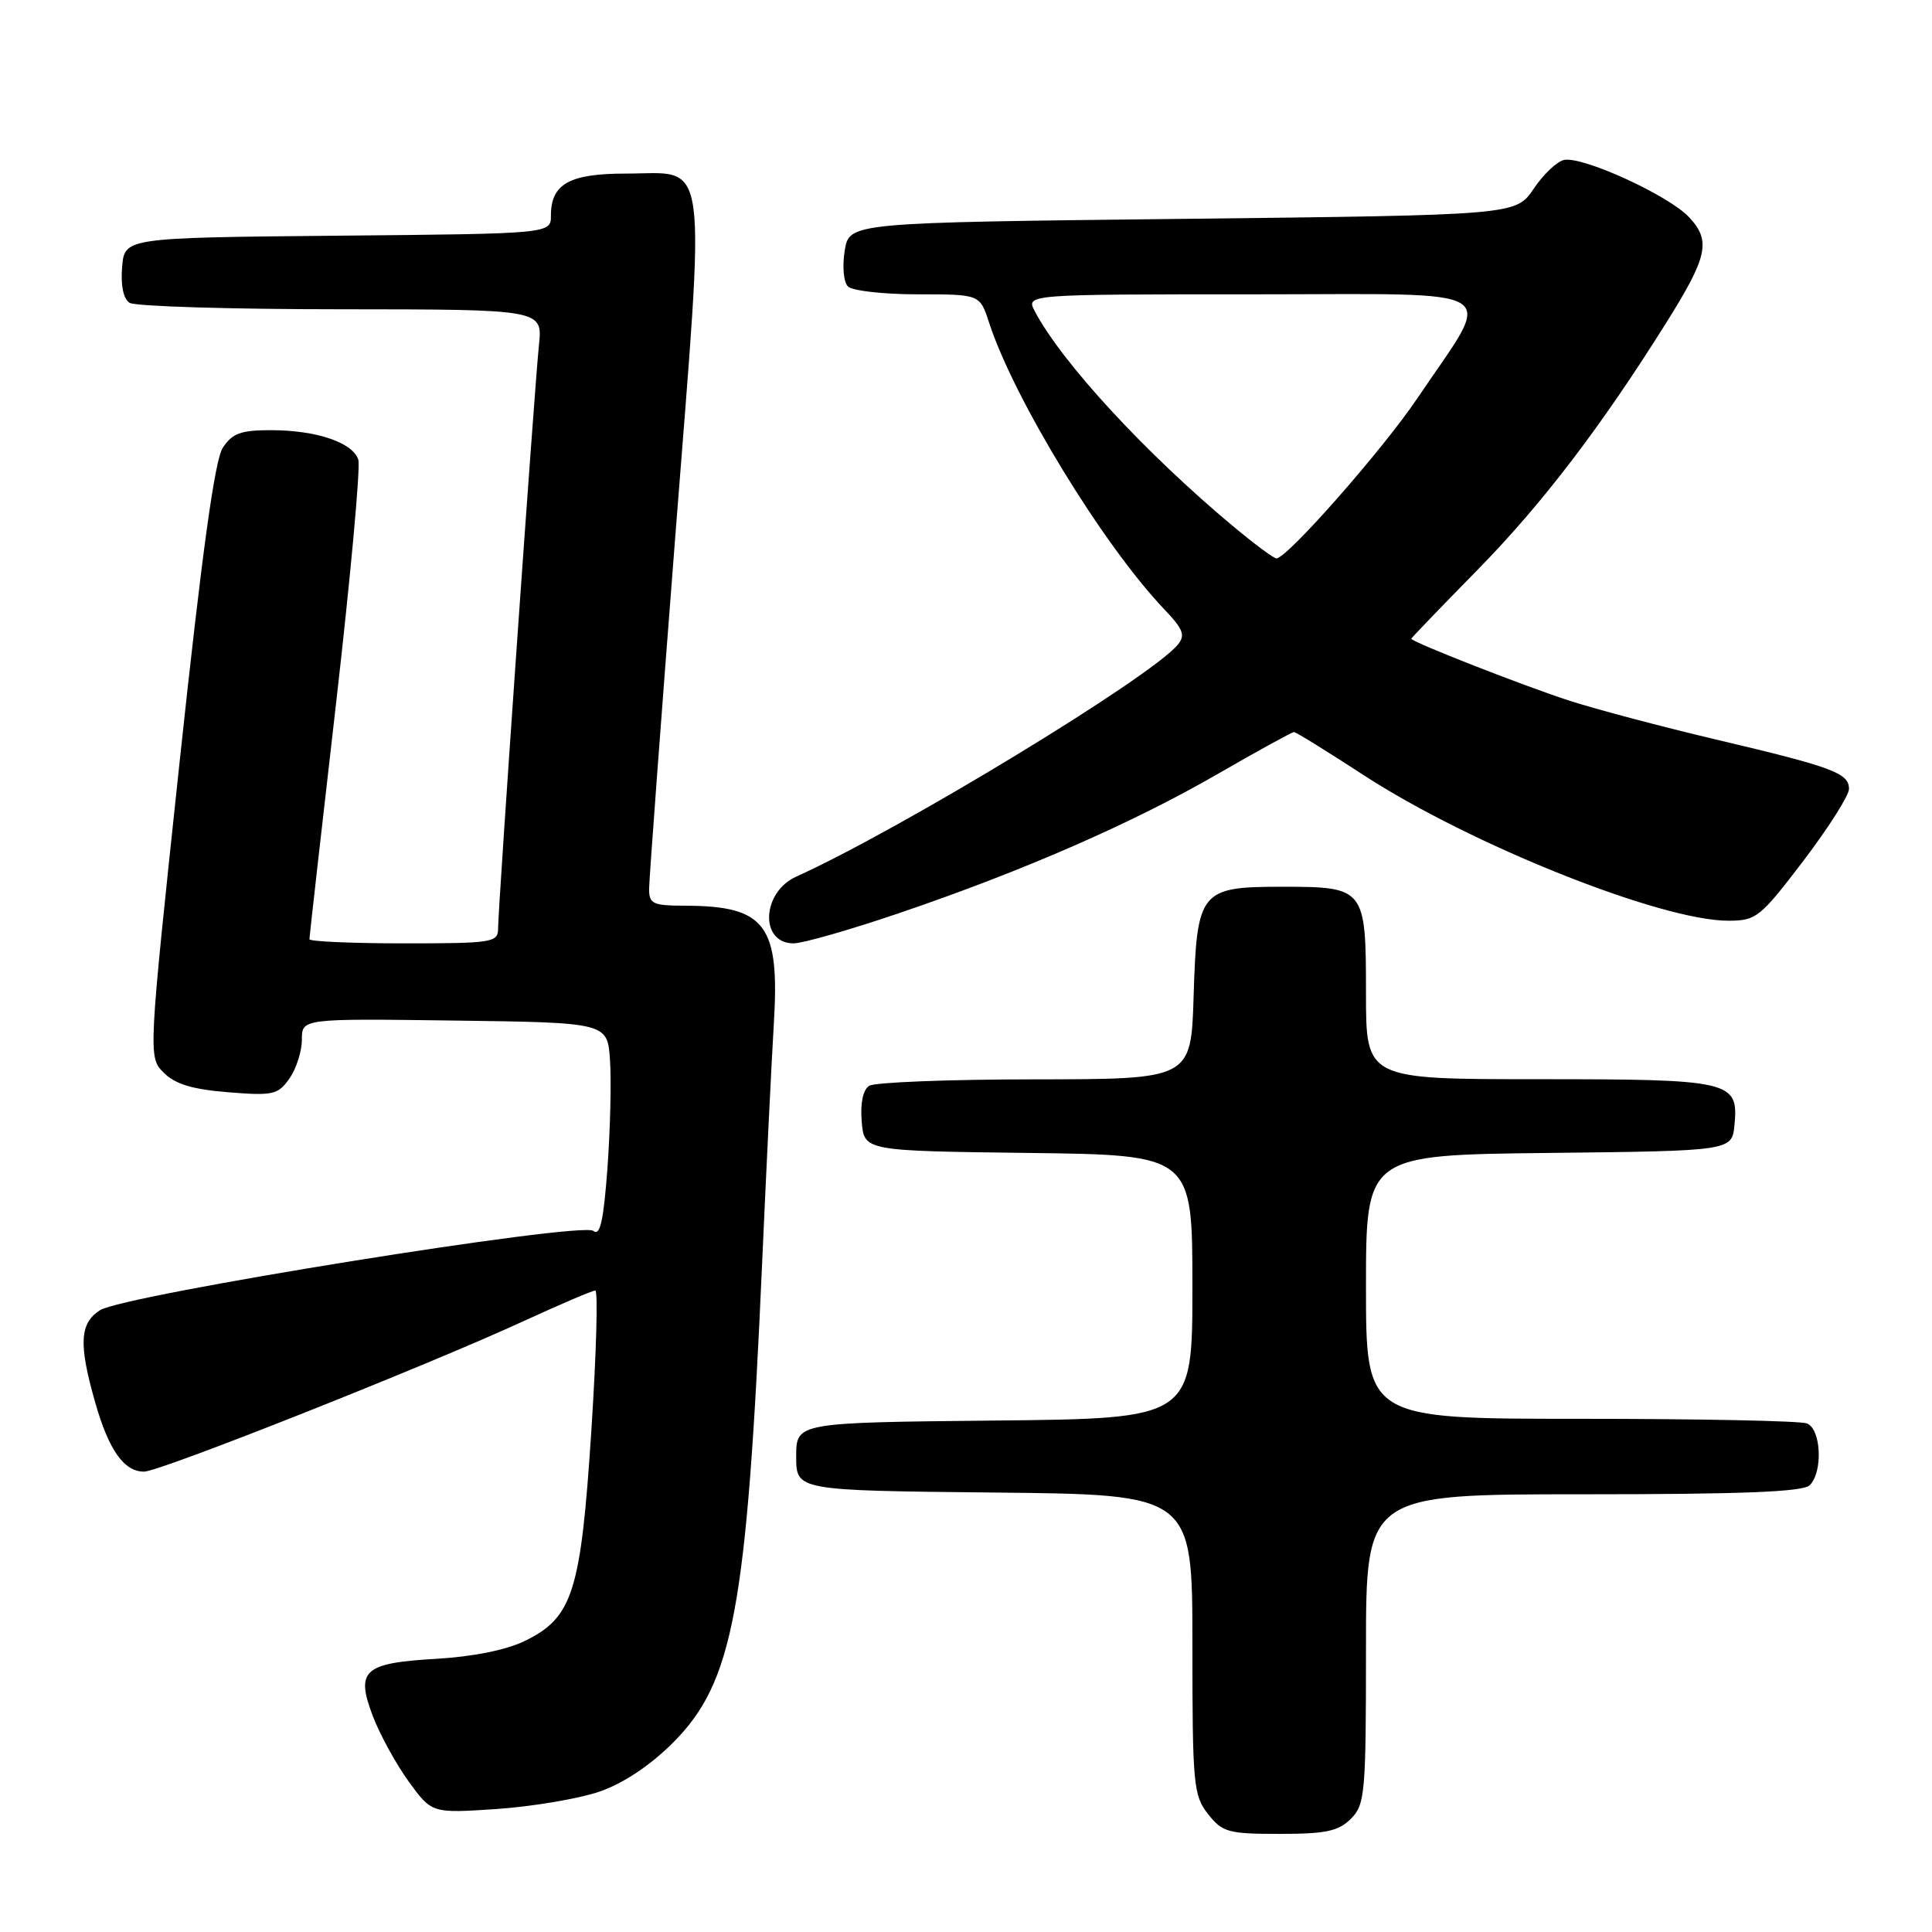 <?xml version="1.0" encoding="UTF-8" standalone="no"?>
<!DOCTYPE svg PUBLIC "-//W3C//DTD SVG 1.1//EN" "http://www.w3.org/Graphics/SVG/1.1/DTD/svg11.dtd" >
<svg xmlns="http://www.w3.org/2000/svg" xmlns:xlink="http://www.w3.org/1999/xlink" version="1.1" viewBox="0 0 256 256">
 <g >
 <path fill="currentColor"
d=" M 179.00 241.00 C 180.87 239.13 181.00 237.67 181.00 218.50 C 181.00 198.00 181.00 198.00 209.80 198.00 C 230.87 198.00 238.92 197.68 239.80 196.80 C 241.58 195.02 241.31 189.33 239.42 188.61 C 238.55 188.27 225.05 188.00 209.42 188.00 C 181.00 188.00 181.00 188.00 181.00 170.52 C 181.00 153.04 181.00 153.04 205.25 152.77 C 229.50 152.50 229.50 152.50 229.83 149.04 C 230.38 143.23 229.41 143.00 203.81 143.00 C 181.00 143.00 181.00 143.00 181.00 131.62 C 181.00 117.66 180.87 117.50 169.88 117.50 C 159.01 117.50 158.59 118.02 158.16 132.03 C 157.82 143.00 157.82 143.00 137.16 143.02 C 125.80 143.02 115.91 143.41 115.18 143.87 C 114.35 144.39 113.98 146.16 114.18 148.60 C 114.50 152.50 114.50 152.50 136.25 152.77 C 158.00 153.04 158.00 153.04 158.00 170.50 C 158.00 187.97 158.00 187.97 131.75 188.23 C 105.50 188.50 105.50 188.50 105.50 193.00 C 105.50 197.50 105.50 197.50 131.75 197.77 C 158.00 198.03 158.00 198.03 158.00 217.88 C 158.00 236.45 158.13 237.90 160.07 240.37 C 161.98 242.79 162.74 243.00 169.57 243.00 C 175.67 243.00 177.36 242.64 179.00 241.00 Z  M 79.46 237.39 C 82.60 236.30 86.17 233.92 89.15 230.94 C 97.16 222.93 98.95 213.35 100.98 167.50 C 101.54 154.85 102.24 140.57 102.53 135.77 C 103.35 122.54 101.48 120.04 90.75 120.01 C 86.49 120.00 86.00 119.77 86.01 117.75 C 86.02 116.51 87.58 95.50 89.48 71.05 C 93.52 19.26 94.03 23.00 82.92 23.00 C 75.45 23.00 73.00 24.37 73.00 28.56 C 73.00 30.97 73.00 30.97 44.75 31.23 C 16.50 31.50 16.50 31.50 16.18 35.40 C 15.98 37.84 16.35 39.61 17.18 40.13 C 17.91 40.59 30.52 40.98 45.20 40.98 C 71.91 41.00 71.91 41.00 71.41 45.75 C 70.81 51.54 66.00 120.25 66.00 123.02 C 66.00 124.89 65.29 125.00 53.50 125.00 C 46.62 125.00 41.00 124.75 41.00 124.45 C 41.00 124.15 42.58 110.13 44.52 93.29 C 46.45 76.45 47.78 61.89 47.48 60.92 C 46.75 58.63 41.92 57.00 35.87 57.00 C 31.92 57.00 30.77 57.42 29.52 59.33 C 28.45 60.96 26.76 73.27 23.81 100.86 C 19.63 140.07 19.63 140.07 21.70 142.14 C 23.21 143.66 25.51 144.35 30.24 144.73 C 36.19 145.21 36.84 145.06 38.36 142.90 C 39.26 141.61 40.00 139.30 40.00 137.76 C 40.00 134.96 40.00 134.96 60.25 135.23 C 80.50 135.50 80.50 135.50 80.83 140.50 C 81.02 143.25 80.86 149.68 80.49 154.79 C 79.97 161.79 79.51 163.84 78.62 163.10 C 77.09 161.83 16.42 171.58 13.25 173.61 C 10.55 175.34 10.40 178.10 12.62 185.85 C 14.42 192.16 16.43 195.00 19.09 195.00 C 21.17 195.00 56.42 181.02 69.35 175.07 C 74.22 172.83 78.50 171.00 78.88 171.00 C 79.25 171.00 79.02 179.33 78.36 189.51 C 76.97 210.95 75.90 214.33 69.55 217.43 C 67.10 218.63 62.66 219.52 57.82 219.80 C 48.15 220.36 47.09 221.33 49.42 227.44 C 50.35 229.86 52.48 233.75 54.16 236.07 C 57.22 240.28 57.22 240.28 65.86 239.70 C 70.61 239.37 76.73 238.33 79.46 237.39 Z  M 119.21 120.97 C 135.64 115.38 150.07 109.07 161.38 102.54 C 166.66 99.49 171.20 97.00 171.46 97.00 C 171.72 97.00 175.84 99.55 180.63 102.67 C 194.80 111.91 220.06 122.00 229.01 122.00 C 232.71 122.00 233.22 121.59 238.96 114.06 C 242.28 109.69 245.00 105.41 245.00 104.54 C 245.00 102.44 242.85 101.64 227.50 98.02 C 220.35 96.33 211.57 94.01 208.00 92.86 C 202.00 90.92 187.00 85.05 187.00 84.63 C 187.00 84.54 190.96 80.42 195.81 75.48 C 204.34 66.78 212.09 56.63 220.74 42.84 C 226.29 34.00 226.74 31.92 223.82 28.79 C 221.16 25.92 209.78 20.70 207.26 21.19 C 206.33 21.37 204.51 23.09 203.22 25.01 C 200.86 28.50 200.86 28.50 156.70 29.00 C 112.53 29.50 112.53 29.50 111.93 33.21 C 111.59 35.30 111.78 37.38 112.36 37.96 C 112.93 38.53 117.10 39.00 121.62 39.00 C 129.84 39.00 129.84 39.00 131.06 42.75 C 134.34 52.85 146.19 72.25 154.25 80.71 C 156.79 83.37 157.10 84.17 156.06 85.43 C 152.46 89.77 119.31 109.92 105.50 116.16 C 100.91 118.24 100.64 125.00 105.15 125.00 C 106.37 125.00 112.70 123.19 119.21 120.97 Z  M 163.50 69.82 C 151.85 60.12 140.72 48.08 137.12 41.25 C 135.93 39.00 135.93 39.00 165.99 39.00 C 200.24 39.00 198.03 37.60 187.79 52.80 C 183.19 59.62 170.53 74.01 169.13 73.99 C 168.78 73.99 166.25 72.11 163.50 69.82 Z "/>
</g>
</svg>